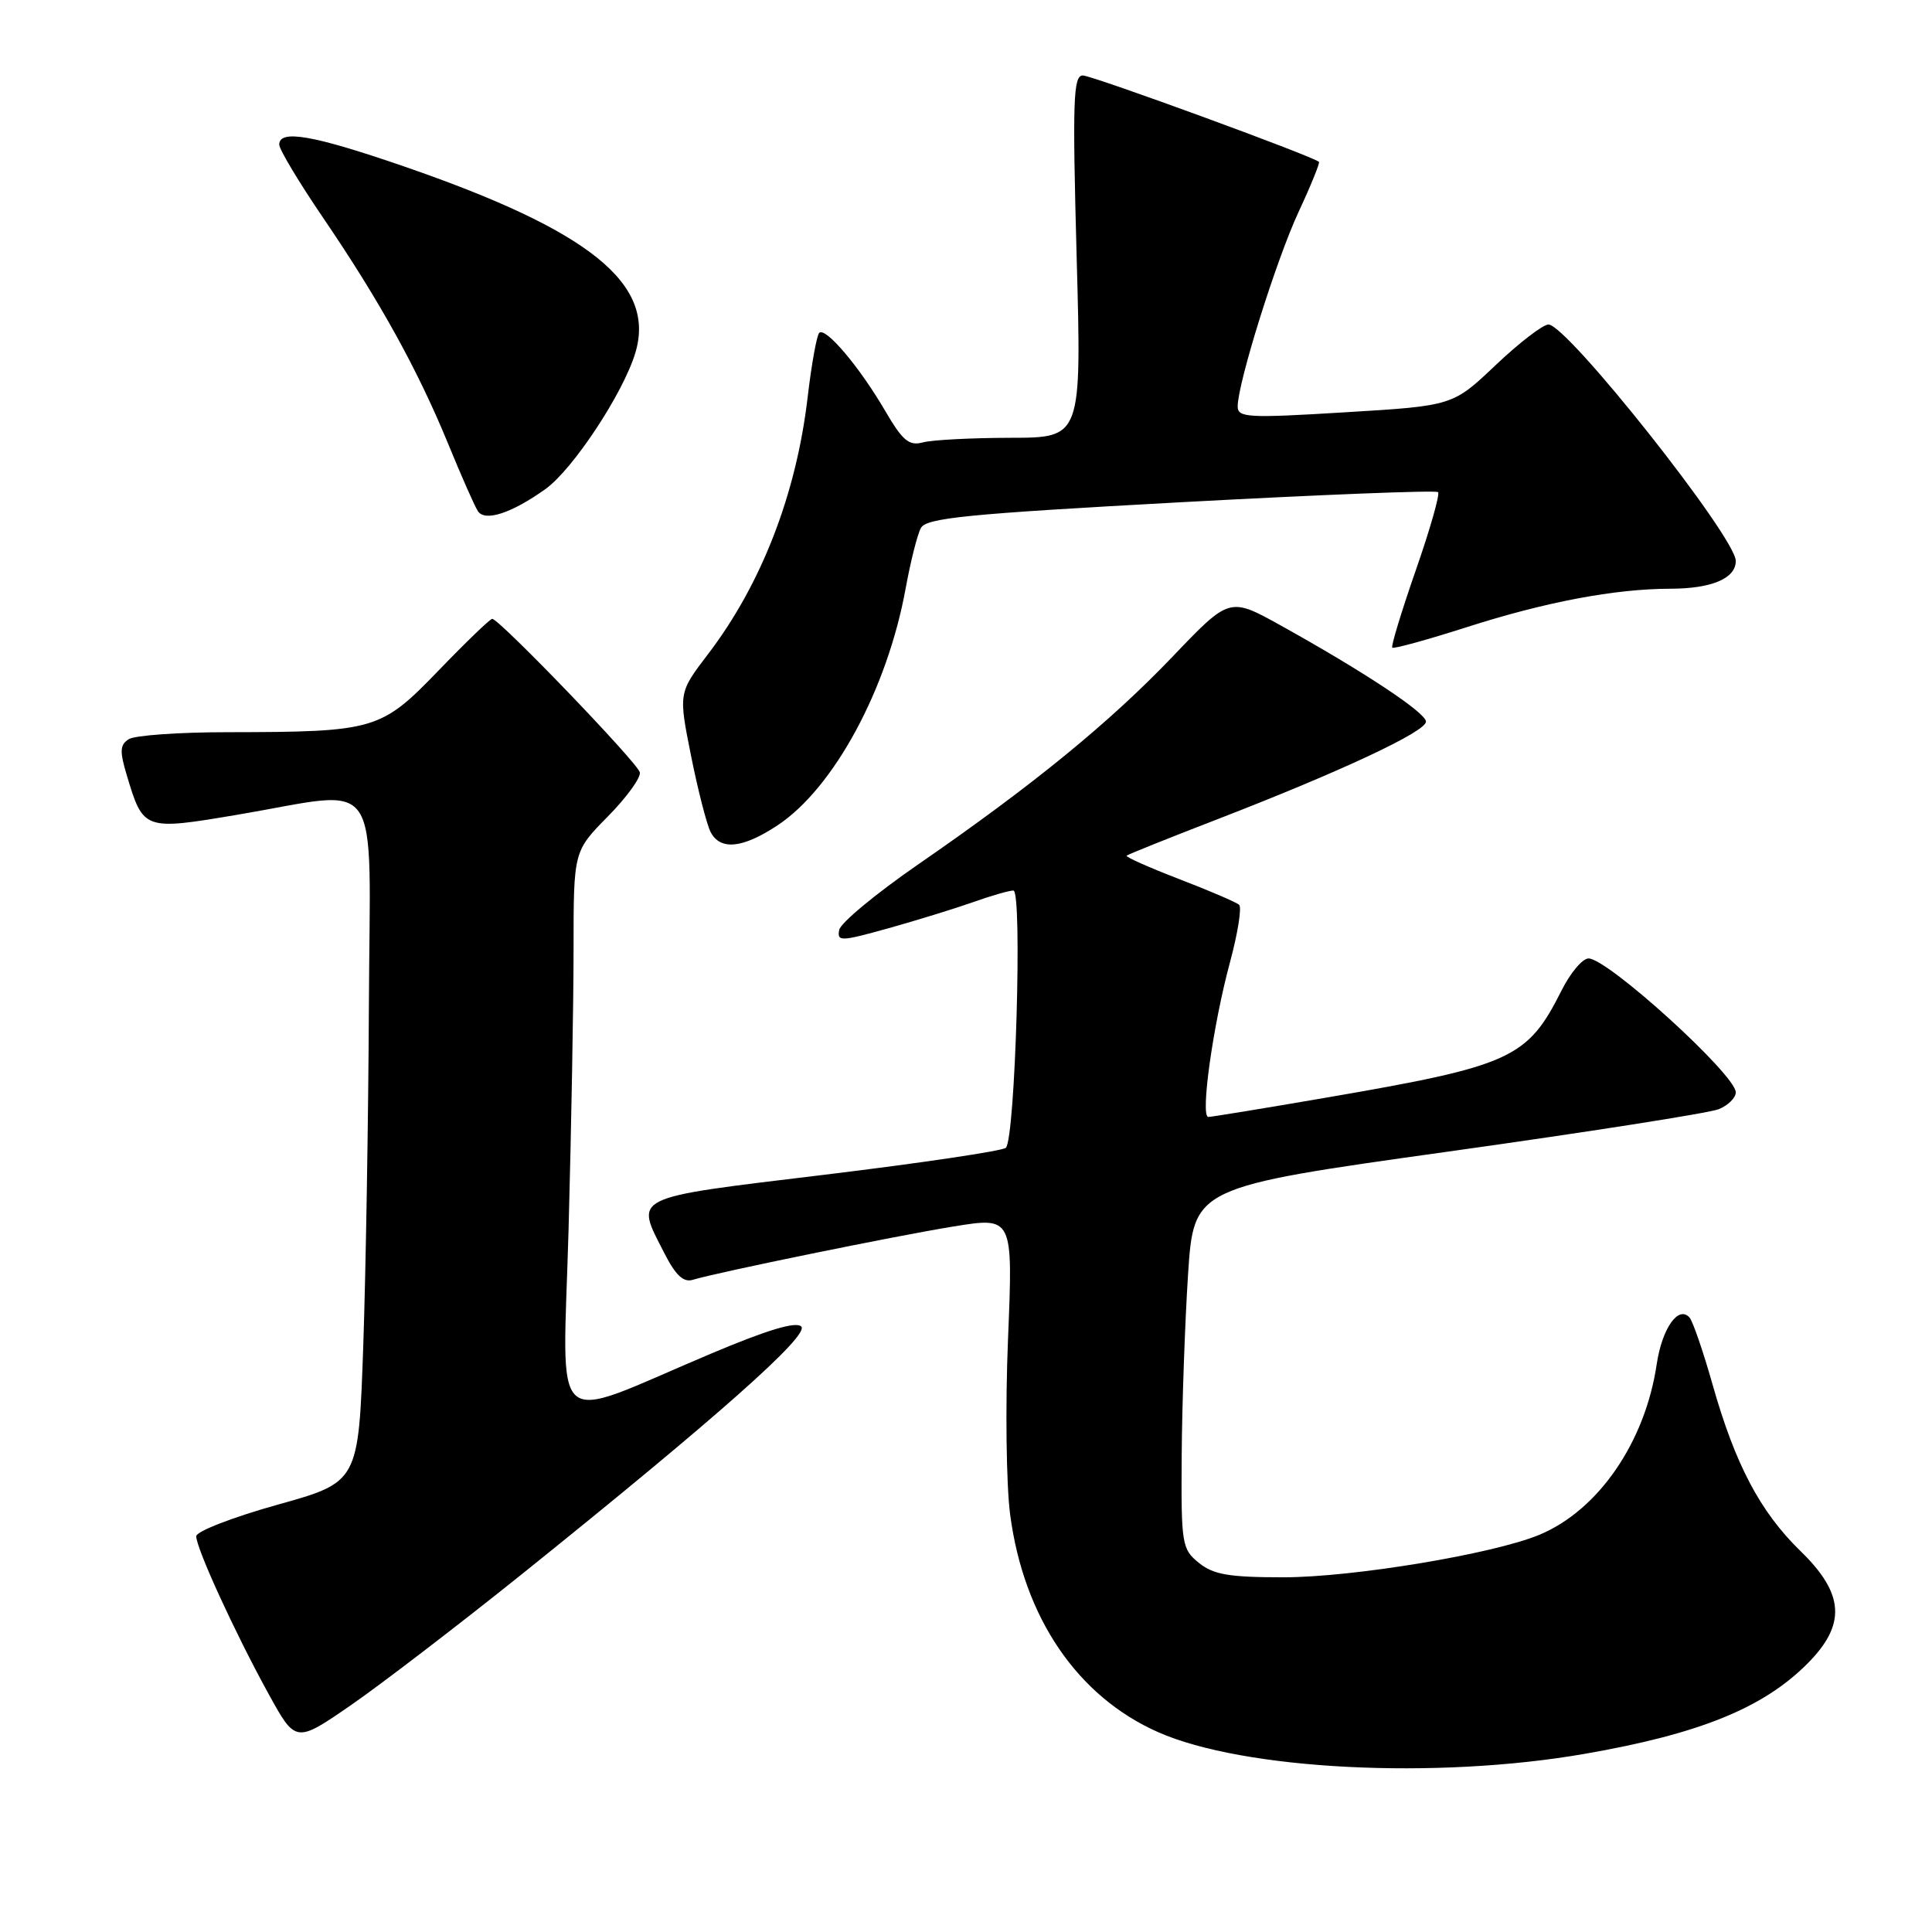 <?xml version="1.0" encoding="UTF-8" standalone="no"?>
<!DOCTYPE svg PUBLIC "-//W3C//DTD SVG 1.1//EN" "http://www.w3.org/Graphics/SVG/1.1/DTD/svg11.dtd" >
<svg xmlns="http://www.w3.org/2000/svg" xmlns:xlink="http://www.w3.org/1999/xlink" version="1.1" viewBox="0 0 256 256">
 <g >
 <path fill="currentColor"
d=" M 210.00 232.39 C 225.14 229.76 233.60 226.34 239.47 220.46 C 244.66 215.27 244.41 211.19 238.57 205.52 C 233.23 200.32 229.92 194.05 226.92 183.44 C 225.68 179.07 224.31 175.09 223.88 174.59 C 222.41 172.91 220.23 176.00 219.52 180.78 C 217.99 191.10 211.79 200.12 203.97 203.37 C 197.87 205.91 179.27 209.00 170.06 209.00 C 162.85 209.00 160.79 208.65 158.86 207.09 C 156.60 205.26 156.50 204.65 156.58 192.84 C 156.63 186.05 157.01 175.28 157.42 168.91 C 158.18 157.31 158.18 157.31 191.84 152.60 C 210.35 150.01 226.51 147.48 227.75 146.97 C 228.99 146.46 230.00 145.46 230.00 144.74 C 230.00 142.42 213.04 127.00 210.49 127.00 C 209.69 127.00 208.08 128.91 206.91 131.25 C 202.38 140.27 200.28 141.22 175.69 145.45 C 167.54 146.85 160.53 148.00 160.11 148.00 C 159.02 148.00 160.73 135.81 162.98 127.50 C 164.02 123.65 164.56 120.22 164.19 119.89 C 163.81 119.55 160.23 118.01 156.24 116.48 C 152.25 114.94 149.12 113.55 149.28 113.38 C 149.45 113.22 154.85 111.05 161.30 108.56 C 177.66 102.23 189.01 96.92 188.95 95.61 C 188.91 94.42 180.69 88.98 169.71 82.88 C 162.92 79.11 162.92 79.11 155.39 86.99 C 147.00 95.77 136.91 104.01 121.69 114.52 C 116.10 118.38 111.37 122.29 111.20 123.22 C 110.90 124.78 111.40 124.76 117.69 123.01 C 121.43 121.96 126.47 120.41 128.88 119.56 C 131.28 118.70 133.72 118.00 134.28 118.00 C 135.49 118.00 134.53 150.89 133.28 152.09 C 132.85 152.50 122.04 154.11 109.25 155.66 C 83.25 158.81 84.12 158.39 88.05 166.09 C 89.53 168.99 90.57 169.96 91.80 169.58 C 95.06 168.59 118.56 163.78 126.37 162.51 C 134.23 161.24 134.23 161.24 133.57 177.37 C 133.20 186.24 133.33 196.73 133.85 200.69 C 135.65 214.34 142.76 224.79 153.46 229.52 C 164.77 234.53 190.30 235.82 210.00 232.39 Z  M 69.22 208.53 C 94.94 187.87 107.31 176.91 106.17 175.77 C 105.47 175.07 101.65 176.22 94.15 179.39 C 72.41 188.57 74.58 190.48 75.34 162.85 C 75.70 149.55 76.00 132.85 76.00 125.74 C 76.00 112.80 76.00 112.80 80.53 108.20 C 83.03 105.67 84.94 103.03 84.78 102.34 C 84.50 101.07 66.15 82.00 65.22 82.00 C 64.94 82.00 61.74 85.08 58.11 88.85 C 50.46 96.77 49.73 96.99 30.11 97.02 C 23.72 97.02 17.86 97.44 17.07 97.94 C 15.89 98.68 15.84 99.53 16.79 102.69 C 18.99 110.03 19.04 110.05 31.50 107.95 C 50.99 104.66 49.02 101.80 48.88 133.25 C 48.81 148.24 48.47 168.58 48.13 178.44 C 47.50 196.39 47.50 196.39 36.75 199.39 C 30.84 201.04 26.00 202.92 26.00 203.56 C 26.00 205.15 31.15 216.39 35.56 224.40 C 39.18 230.99 39.18 230.99 46.56 225.90 C 50.61 223.09 60.81 215.28 69.22 208.53 Z  M 103.03 109.36 C 110.49 104.42 117.59 91.29 120.01 77.93 C 120.65 74.42 121.55 70.84 122.02 69.97 C 122.73 68.63 128.08 68.10 156.46 66.55 C 174.94 65.55 190.28 64.94 190.55 65.21 C 190.82 65.48 189.49 70.15 187.59 75.59 C 185.70 81.03 184.30 85.63 184.48 85.82 C 184.67 86.00 189.08 84.79 194.30 83.12 C 204.77 79.76 213.98 78.02 221.32 78.01 C 226.81 78.00 230.00 76.65 230.00 74.33 C 230.00 71.20 207.66 43.00 205.18 43.00 C 204.45 43.00 201.30 45.42 198.18 48.38 C 192.50 53.77 192.50 53.77 178.25 54.63 C 165.36 55.42 164.00 55.34 164.00 53.86 C 164.00 50.77 169.09 34.50 172.06 28.10 C 173.70 24.58 174.91 21.59 174.77 21.45 C 174.00 20.71 144.72 10.00 143.48 10.00 C 142.21 10.00 142.10 13.27 142.66 34.00 C 143.32 58.00 143.32 58.00 133.91 58.01 C 128.73 58.02 123.51 58.29 122.29 58.62 C 120.45 59.11 119.61 58.41 117.29 54.44 C 113.88 48.60 109.38 43.28 108.55 44.11 C 108.22 44.45 107.53 48.27 107.02 52.61 C 105.52 65.46 100.90 77.39 93.83 86.66 C 89.90 91.81 89.90 91.81 91.57 100.16 C 92.49 104.75 93.66 109.29 94.16 110.25 C 95.45 112.72 98.40 112.42 103.03 109.36 Z  M 72.25 64.82 C 75.90 62.23 82.59 52.09 84.19 46.74 C 86.93 37.60 78.17 30.55 53.53 22.05 C 41.49 17.90 37.00 17.12 37.00 19.16 C 37.00 19.80 39.63 24.18 42.85 28.91 C 50.30 39.86 55.32 48.93 59.35 58.73 C 61.10 63.00 62.88 67.05 63.31 67.71 C 64.22 69.17 67.75 68.03 72.25 64.82 Z "/>
</g>
</svg>
